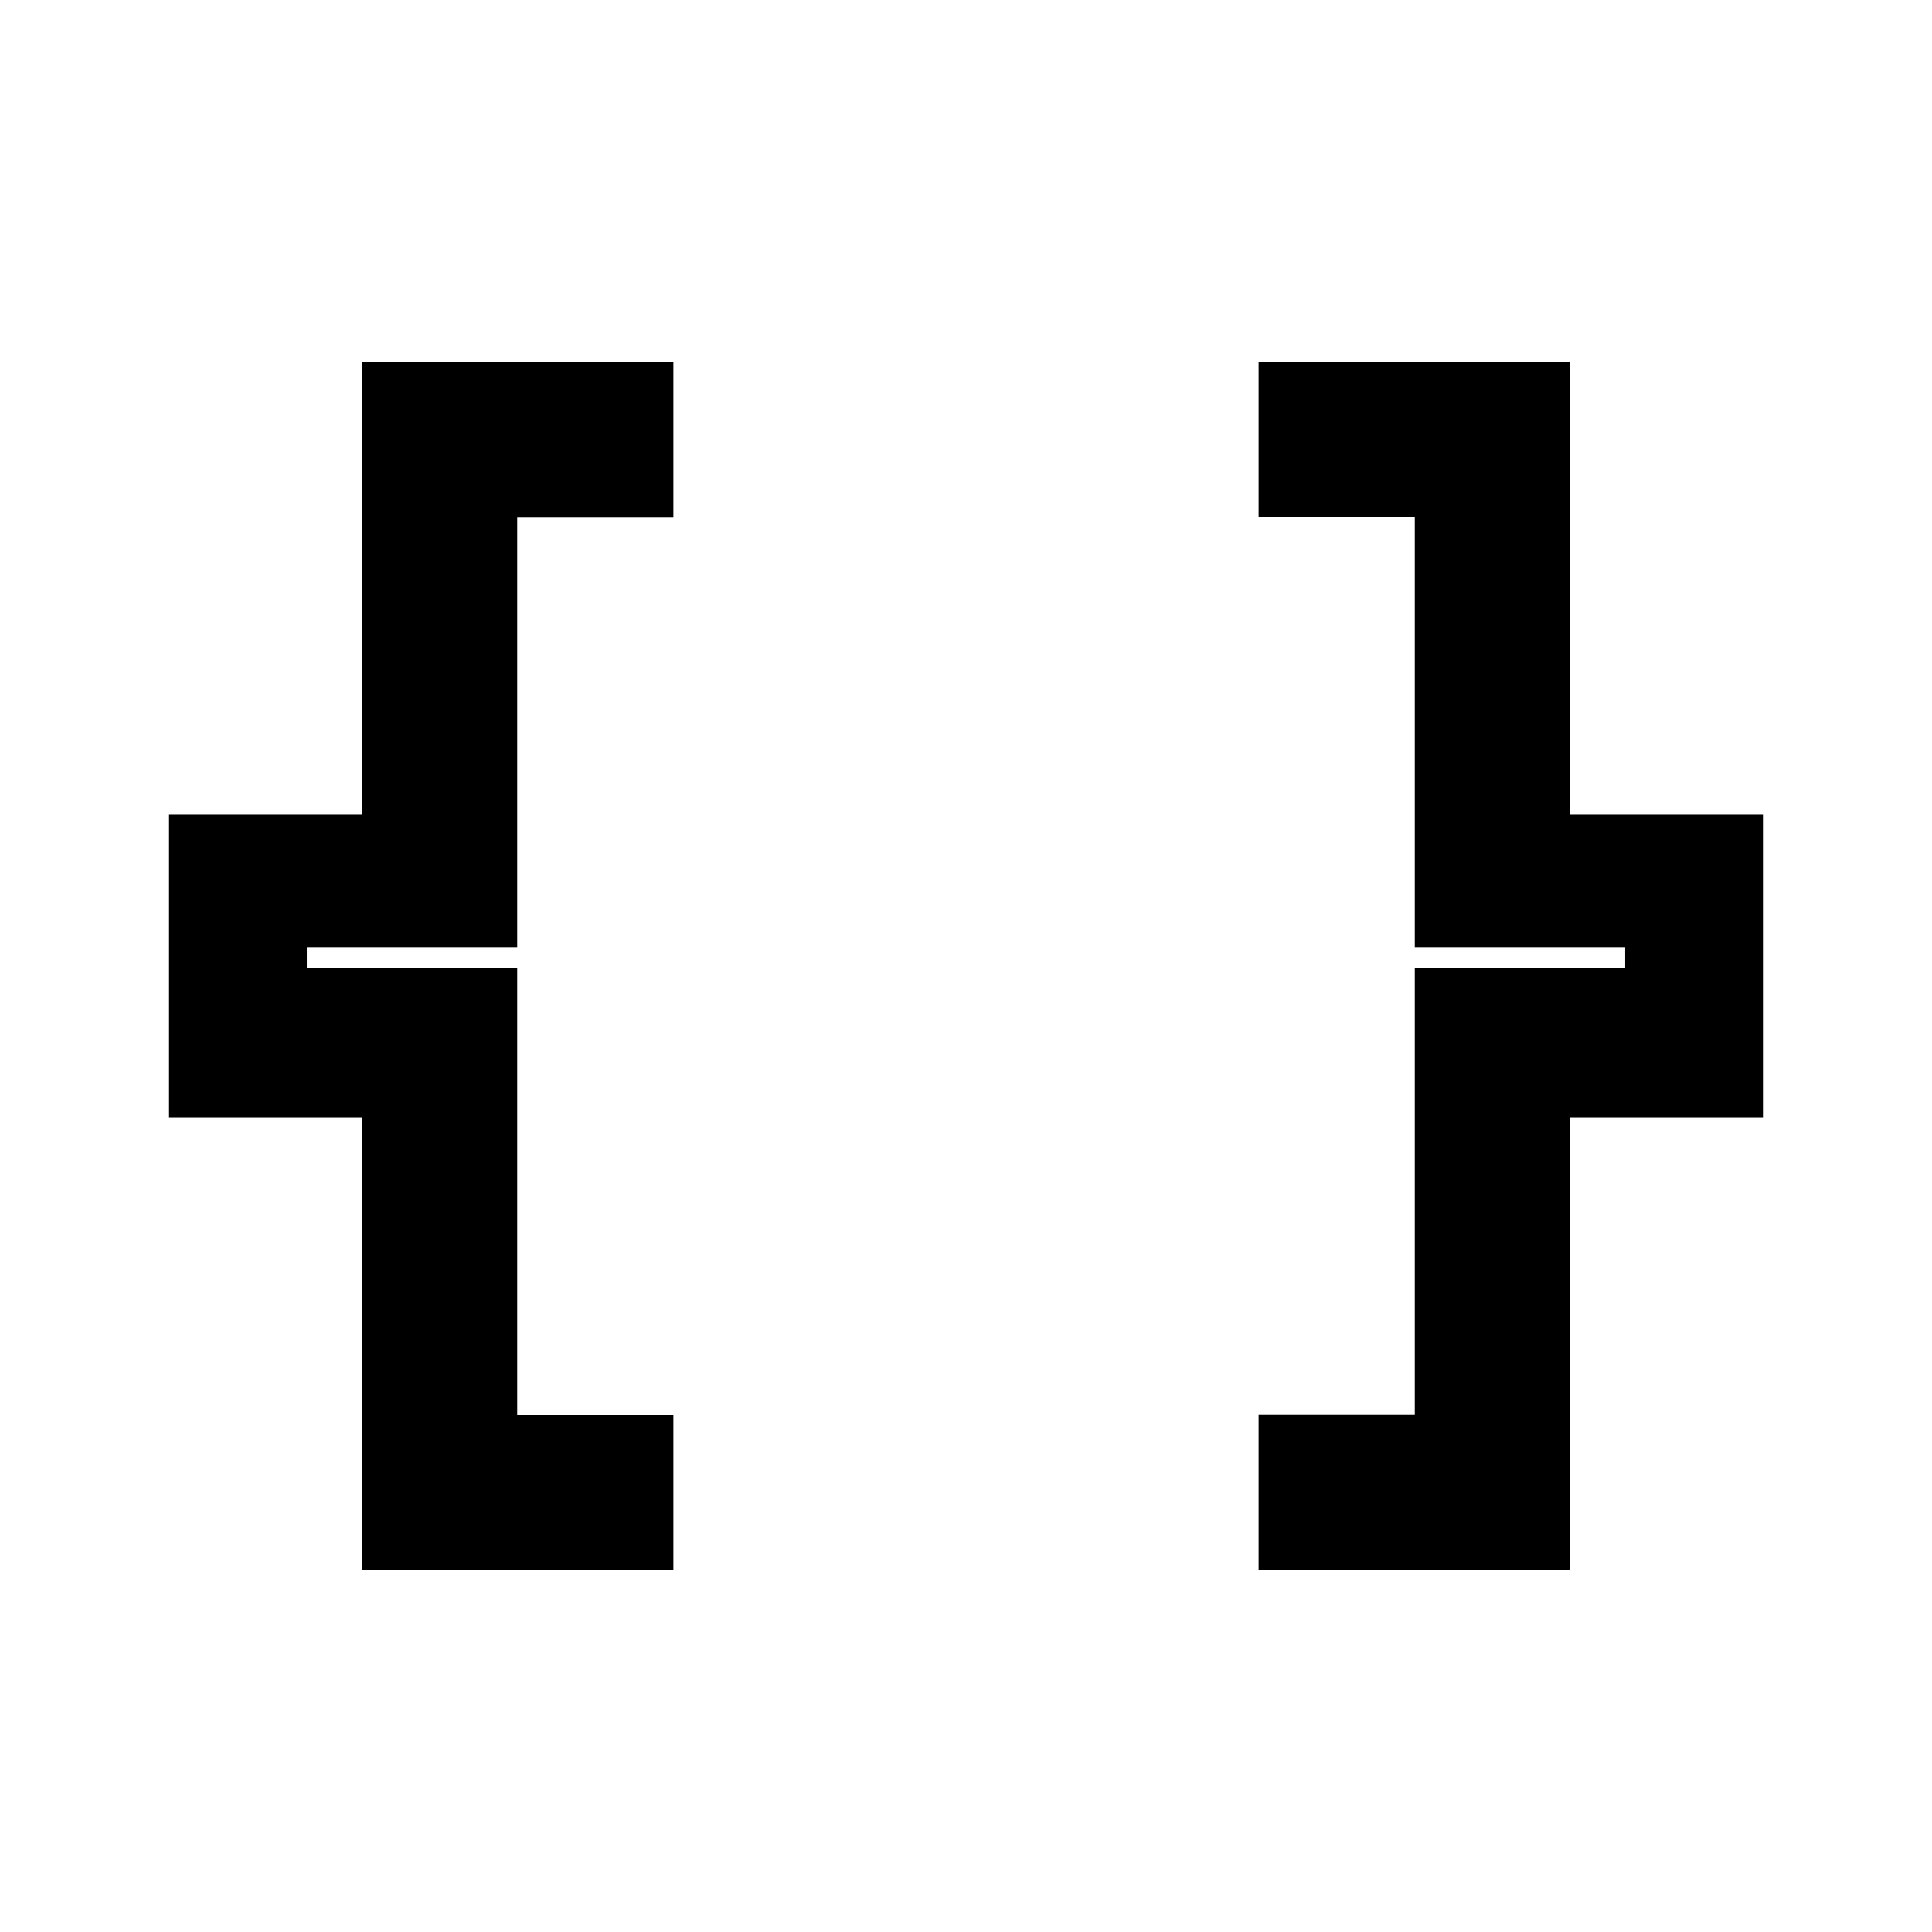 <svg xmlns="http://www.w3.org/2000/svg" height="20" viewBox="0 -960 960 960" width="20"><path d="M625.39-180v-77H703v-221.92h104.54v-10.16H703V-703.1h-77.61V-780H780v224.54h96v150.92h-96V-180H625.39ZM180-180v-224.54H84v-150.92h96V-780h154.61v77H257v213.92H152.46v10.16H257v222.02h77.61v76.9H180Z"/></svg>